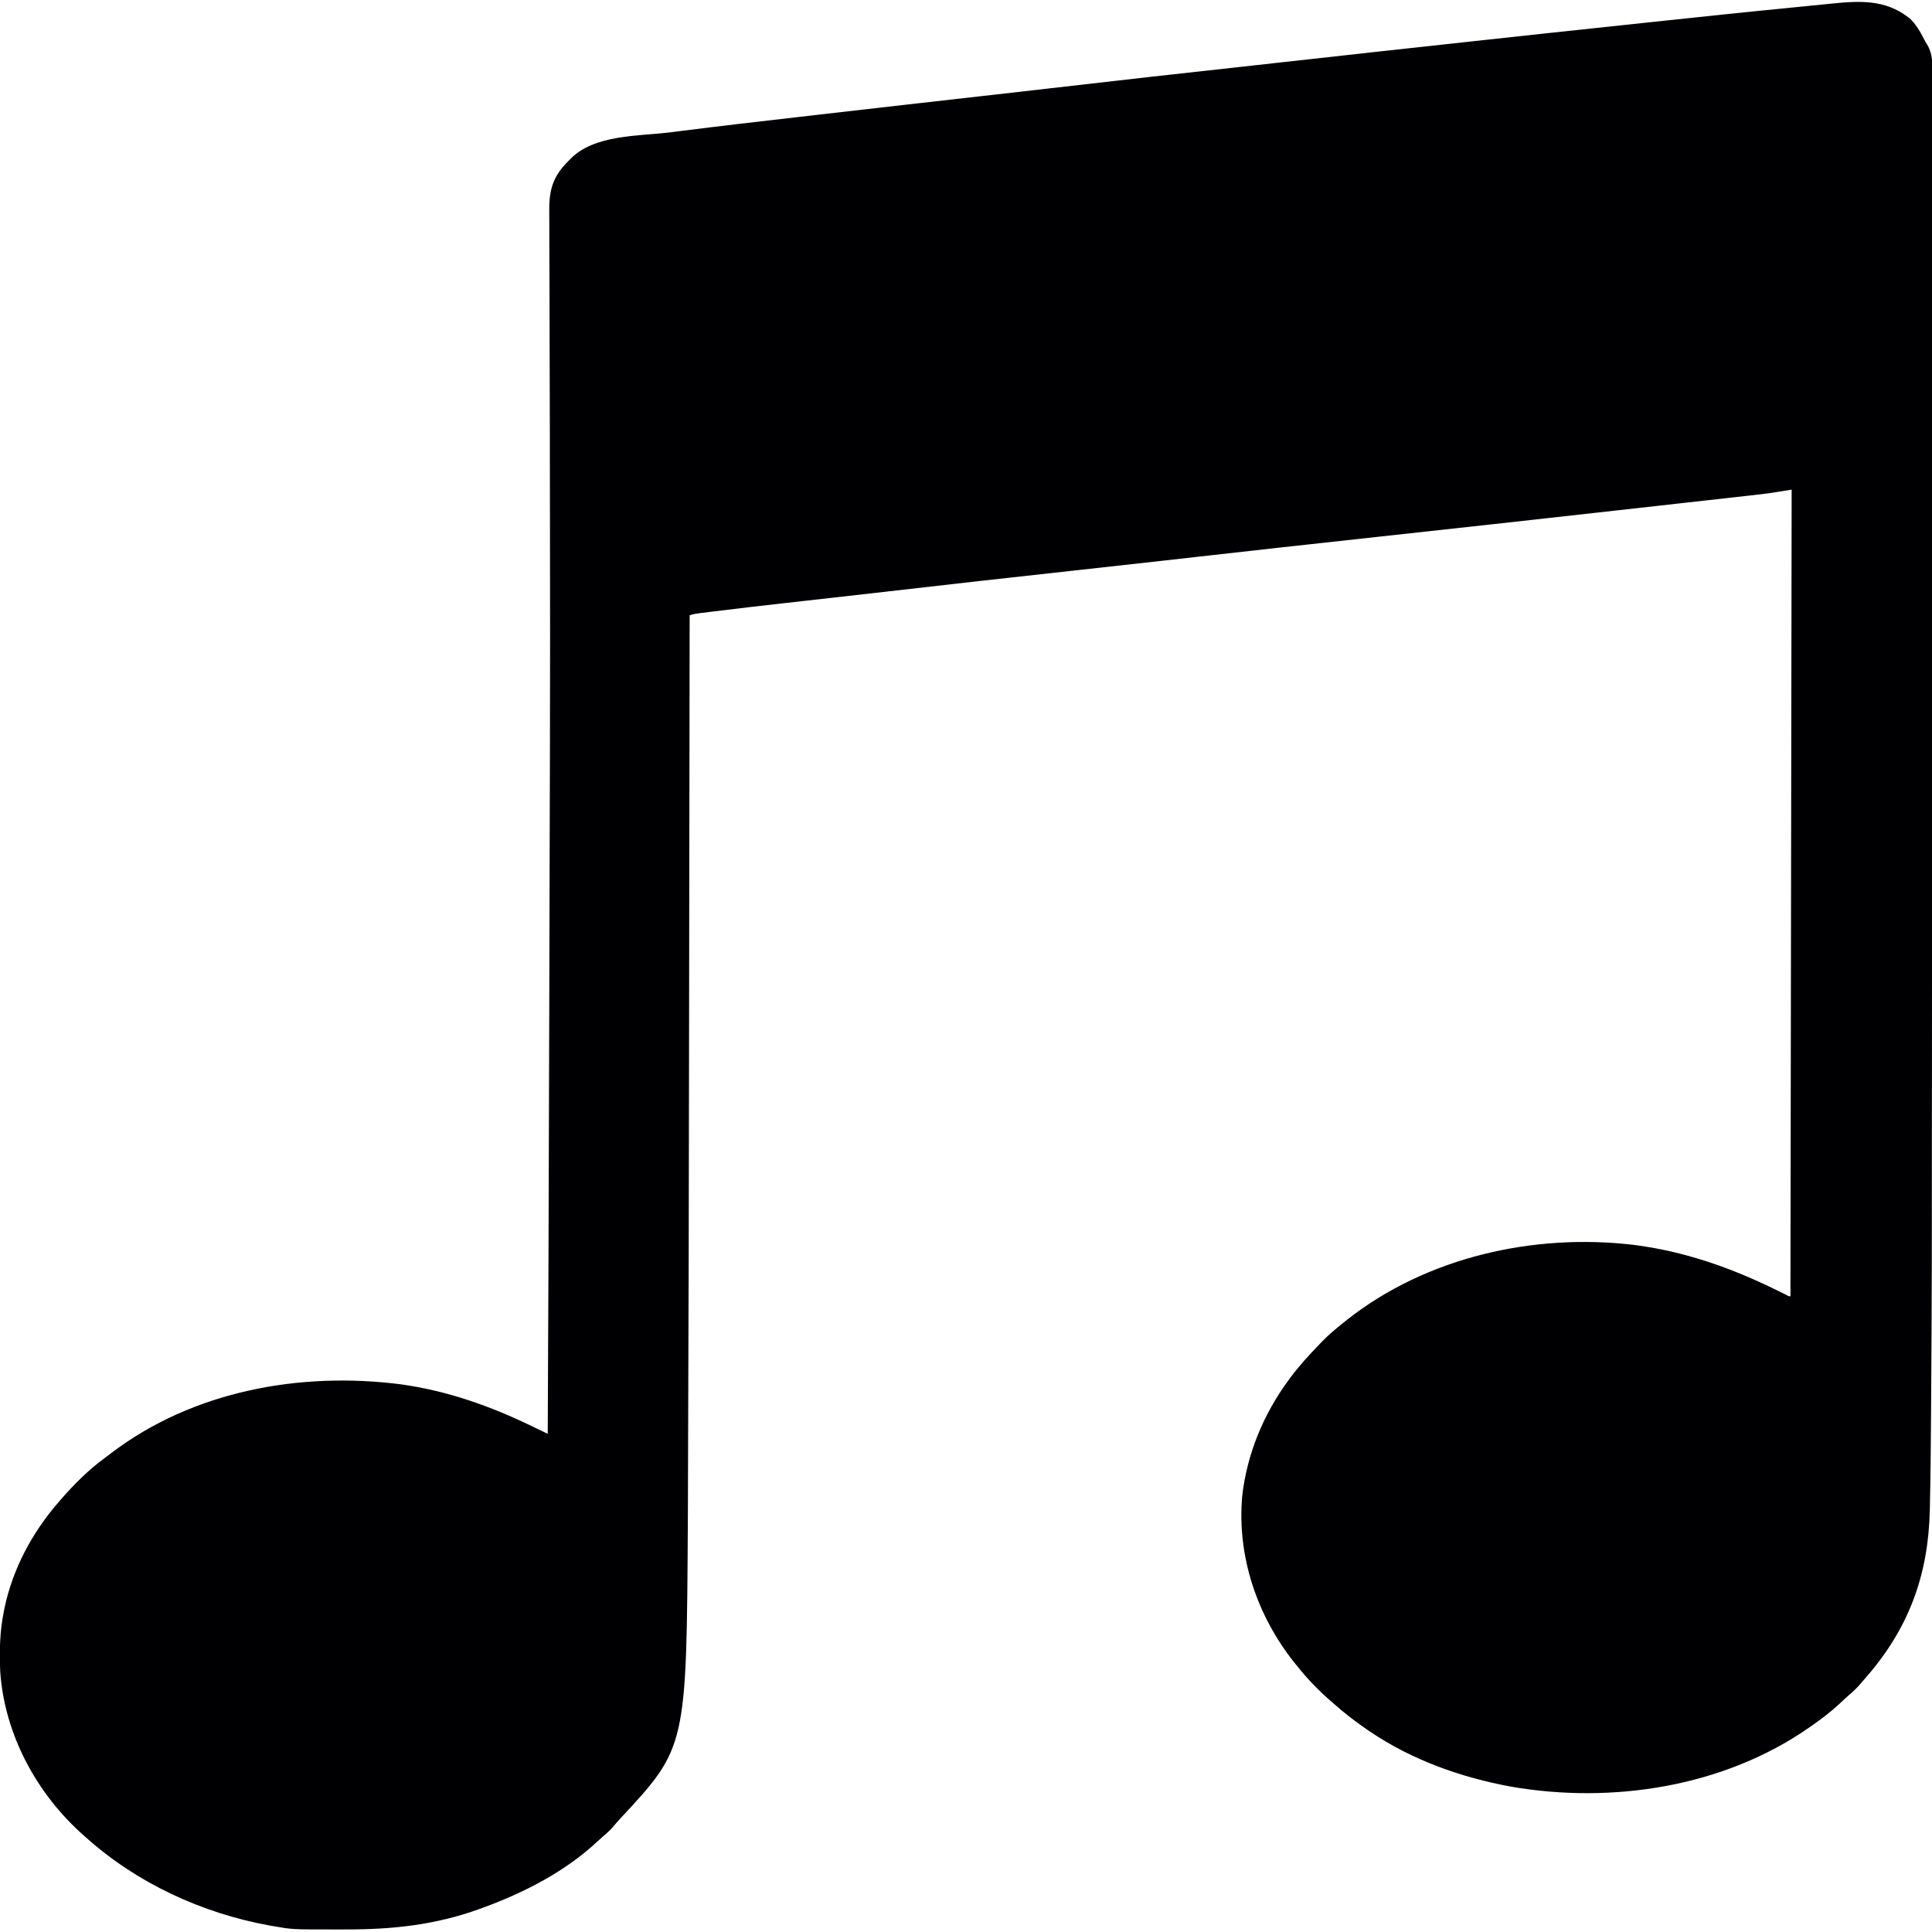 <?xml version="1.0" encoding="UTF-8"?>
<svg version="1.1" viewBox="0 0 1600 1600" width="1280" height="1280" xmlns="http://www.w3.org/2000/svg">
<path transform="translate(1581 14.7)" d="m0 0c5.65 5.12 9.31 11.6 12.7 18.3 1.01 1.97 1.01 1.97 2.29 3.89 4.78 8.02 4.43 16 4.35 25 0.004 1.73 0.01 3.45 0.018 5.18 0.016 4.75 0.001 9.5-0.019 14.2-0.016 5.17-0.004 10.3 0.006 15.5 0.012 9.06 0.005 18.1-0.014 27.2-0.028 13.5-0.027 27-0.021 40.5 0.01 22.7-0.003 45.4-0.03 68.2-0.026 22.6-0.043 45.2-0.046 67.8-9.93e-5 0.704-1.99e-4 1.41-3.01e-4 2.13-9.06e-4 6.43-0.002 12.9-0.002 19.3-0.002 16-0.005 32-0.009 48-2e-4 0.729-3.99e-4 1.46-6.05e-4 2.21-0.01 35.5-0.039 71-0.069 106-0.041 49-0.07 98-0.082 147-3.78e-4 1.51-7.56e-4 3.03-0.001 4.54-0.003 12.1-0.006 24.1-0.009 36.2-0.013 52.8-0.035 106-0.061 158-0.004 8.43-0.008 16.9-0.011 25.3-0.093 212-0.093 212-0.707 311-0.015 2.26-0.03 4.53-0.045 6.79-0.176 27-0.378 54-0.988 81-0.028 1.28-0.028 1.28-0.057 2.59-1.21 53.7-17.2 97.9-53.2 139-1.13 1.29-2.24 2.6-3.35 3.91-3.31 3.91-6.78 7.32-10.7 10.6-2.67 2.3-5.21 4.73-7.77 7.15-7.06 6.53-14.6 12.3-22.5 17.8-0.726 0.513-1.45 1.03-2.2 1.55-70.7 49.3-163 63.6-247 49.1-41.2-7.57-81.9-21.9-117-45.7-0.924-0.625-0.924-0.625-1.87-1.26-10.3-6.98-19.9-14.5-29.1-22.7-0.904-0.793-1.81-1.59-2.74-2.4-9.63-8.52-18.3-17.5-26.3-27.6-1.15-1.41-1.15-1.41-2.33-2.85-30.9-38.6-47.8-88-43.4-138 3.98-35.2 17.7-68.2 38.7-96.6 0.659-0.894 0.659-0.894 1.33-1.81 7.21-9.7 15.3-18.5 23.7-27.2 0.826-0.868 1.65-1.74 2.5-2.63 5.46-5.61 11.4-10.5 17.5-15.4 0.987-0.793 1.97-1.59 2.99-2.4 66.1-52.2 155-71.8 237-62.2 42.9 5.37 81.7 19.2 120 38.1 0.612 0.299 1.22 0.598 1.85 0.907 1.68 0.822 3.36 1.65 5.03 2.47 2.14 1.21 2.14 1.21 3.44 1.14 0.33-220 0.66-441 1-668-6.27 0.99-12.5 1.98-19 3-4.08 0.526-8.14 1.03-12.2 1.48-1.63 0.184-1.63 0.184-3.29 0.373-3.56 0.402-7.13 0.799-10.7 1.19-2.58 0.29-5.17 0.581-7.75 0.872-6.25 0.704-12.5 1.4-18.8 2.1-5.12 0.572-10.2 1.15-15.4 1.72-1.11 0.124-1.11 0.124-2.23 0.251-1.5 0.168-3 0.336-4.49 0.504-17.1 1.92-34.1 3.82-51.2 5.73-5.34 0.596-10.7 1.19-16 1.79-61 6.81-122 13.6-183 20.2-26.7 2.89-53.4 5.82-80.1 8.79-0.93 0.103-1.86 0.207-2.82 0.314-21.4 2.38-42.8 4.78-64.2 7.19-0.915 0.103-1.83 0.206-2.77 0.312-8.34 0.939-16.7 1.88-25 2.82-25.6 2.88-51.2 5.72-76.8 8.52-51.5 5.63-103 11.4-154 17.3-14.7 1.67-29.4 3.33-44.1 4.99-7.73 0.87-15.4 1.74-23.2 2.61-5.05 0.571-10.1 1.14-15.2 1.71-20 2.25-39.9 4.55-59.9 7.02-0.872 0.107-1.74 0.214-2.64 0.325-2.44 0.3-4.88 0.605-7.32 0.911-1.08 0.133-1.08 0.133-2.19 0.268-2.92 0.371-5.53 0.816-8.33 1.75-0.003 1.94-0.003 1.94-0.005 3.92-0.077 57.5-0.155 115-0.238 172-0.002 1.32-0.002 1.32-0.004 2.67-0.028 19.2-0.056 38.4-0.084 57.6-0.014 9.42-0.028 18.8-0.041 28.3-0.002 1.41-0.002 1.41-0.004 2.84-0.04 27.2-0.077 54.3-0.114 81.5-0.234 176-0.234 176-0.968 394-0.015 2.58-0.029 5.15-0.044 7.73-1.05 187-1.05 187-56 246-1.96 2.11-3.83 4.24-5.65 6.46-2.63 3.1-5.55 5.71-8.65 8.33-1.44 1.24-2.85 2.5-4.23 3.8-26.7 25.1-60.8 42.6-94.9 55.1-1.47 0.539-1.47 0.539-2.96 1.09-37.1 13.4-72.5 17.1-112 17-3.27-0.005-6.54 1.03e-5 -9.82 0.006-33.4 0.013-33.4 0.013-49.2-2.76-1.48-0.256-1.48-0.256-3-0.516-56.1-10.2-110-35.2-152-72.9-0.505-0.442-1.01-0.883-1.53-1.34-38.9-34.2-65.9-83.5-69.5-136-0.802-16.9-0.349-33.4 3-50l0.504-2.51c6.76-32.4 22.9-62.6 44.5-87.5 0.647-0.758 1.29-1.52 1.96-2.3 11-12.6 22.8-24.5 36.3-34.4 1.76-1.3 3.49-2.63 5.22-3.97 68-51.9 157-67.9 240-57.3 38.7 5.36 74.1 17.9 109 34.8 1.26 0.607 2.52 1.21 3.78 1.82 3.05 1.47 6.1 2.94 9.15 4.41 0.44-90 0.83-180 1.31-368 0.004-1.63 0.004-1.63 0.007-3.29 0.023-9.97 0.045-19.9 0.068-29.9 0.069-30.5 0.148-61.1 0.235-91.6 0.059-20.6 0.114-41.2 0.168-61.8 0.009-3.45 0.018-6.89 0.027-10.3 0.164-62.8 0.177-126 0.025-188-0.039-16.4-0.066-32.8-0.081-49.2-0.001-1.59-0.001-1.59-0.003-3.21-0.009-9.49-0.017-19-0.022-28.5-0.013-23.4-0.058-46.7-0.18-70.1-0.084-16-0.119-32.1-0.103-48.1 0.008-9.46-0.024-18.9-0.114-28.4-0.056-6.3-0.061-12.6-0.025-18.9 0.019-3.58 0.017-7.15-0.049-10.7-0.305-17.6 1.63-29.1 14-42.2 0.872-0.888 0.872-0.888 1.76-1.79 0.831-0.86 0.831-0.86 1.68-1.74 20-20.5 56.6-18.8 83.5-22.2 2.31-0.291 4.62-0.583 6.92-0.875 32.7-4.14 65.5-7.98 98.3-11.7 5.5-0.63 11-1.26 16.5-1.9 0.8-0.092 1.6-0.184 2.43-0.28 0.803-0.092 1.61-0.185 2.43-0.28 43.1-4.97 86.2-9.89 129-14.7 3.78-0.426 7.57-0.852 11.4-1.28 0.965-0.109 1.93-0.217 2.92-0.329 14-1.58 28.1-3.19 42.1-4.81 56.2-6.5 112-12.8 169-19 8.36-0.928 16.7-1.86 25.1-2.79 53-5.89 106-11.8 159-17.5 1.14-0.124 2.27-0.248 3.44-0.376 39.6-4.32 79.2-8.6 119-12.8 7.55-0.804 15.1-1.61 22.7-2.42 39.6-4.25 79.1-8.41 119-12.3 4.05-0.402 8.1-0.808 12.2-1.22 4.76-0.48 9.52-0.951 14.3-1.42 1.74-0.171 3.48-0.345 5.21-0.522 22.9-2.33 44.3-3.58 63.5 11.3z" fill="#000002"/>
</svg>
